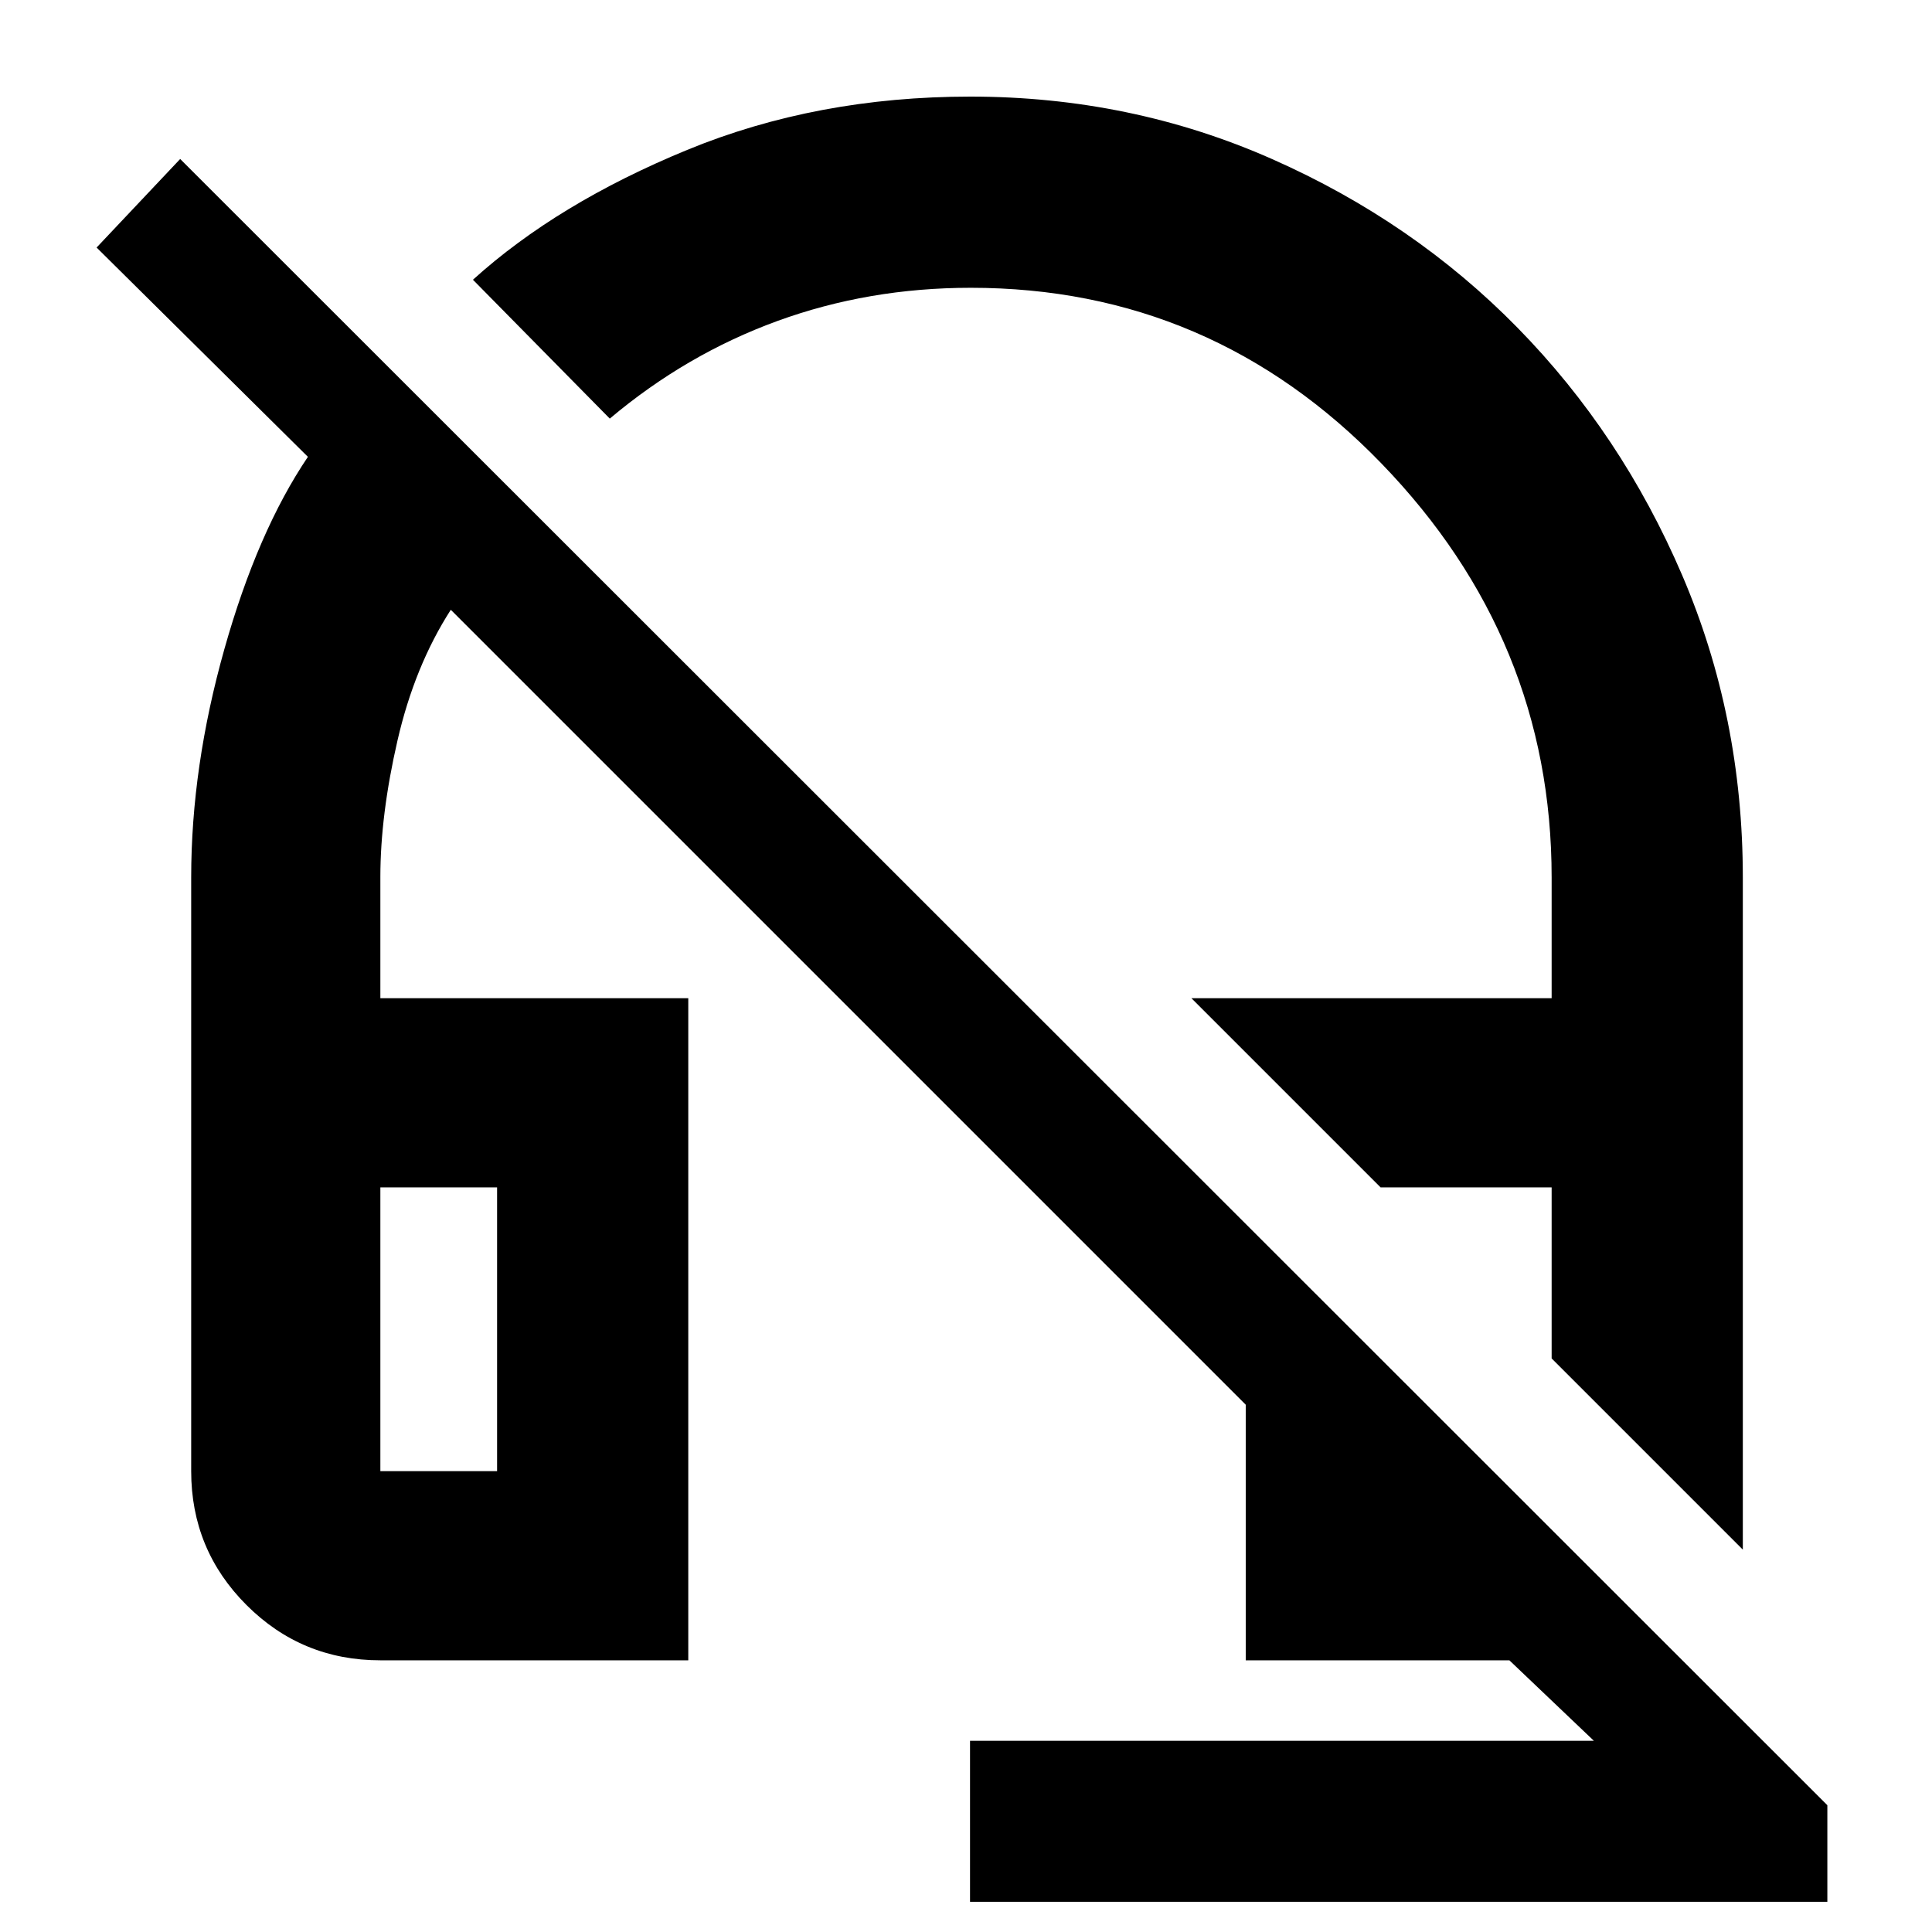 <svg xmlns="http://www.w3.org/2000/svg" height="48" viewBox="0 -960 960 960" width="48"><path d="m866-190-95-95v-85h-85l-94-94h179v-60q0-118.26-84.5-205.63Q602-817 482.35-817q-50.78 0-96.07 16.5Q341-784 303-752l-68-69q42-38 106.43-64.5t140.7-26.5q79.86 0 150.04 31.07 70.19 31.06 121.87 83.77 51.68 52.7 81.82 122.98Q866-603.9 866-524v334ZM482-15v-80h310l-42-40H619v-127L224-657q-18 28-26.5 65t-8.5 67.76V-464h153v329H189q-39.05 0-66.53-27.48Q95-189.95 95-229v-295q0-55 16.5-113.5T153-733L48-837l41.53-44L908-63v48H482ZM189-229h58v-141h-58v141Zm0-141h58-58Zm497 0h85-85Z"/></svg>